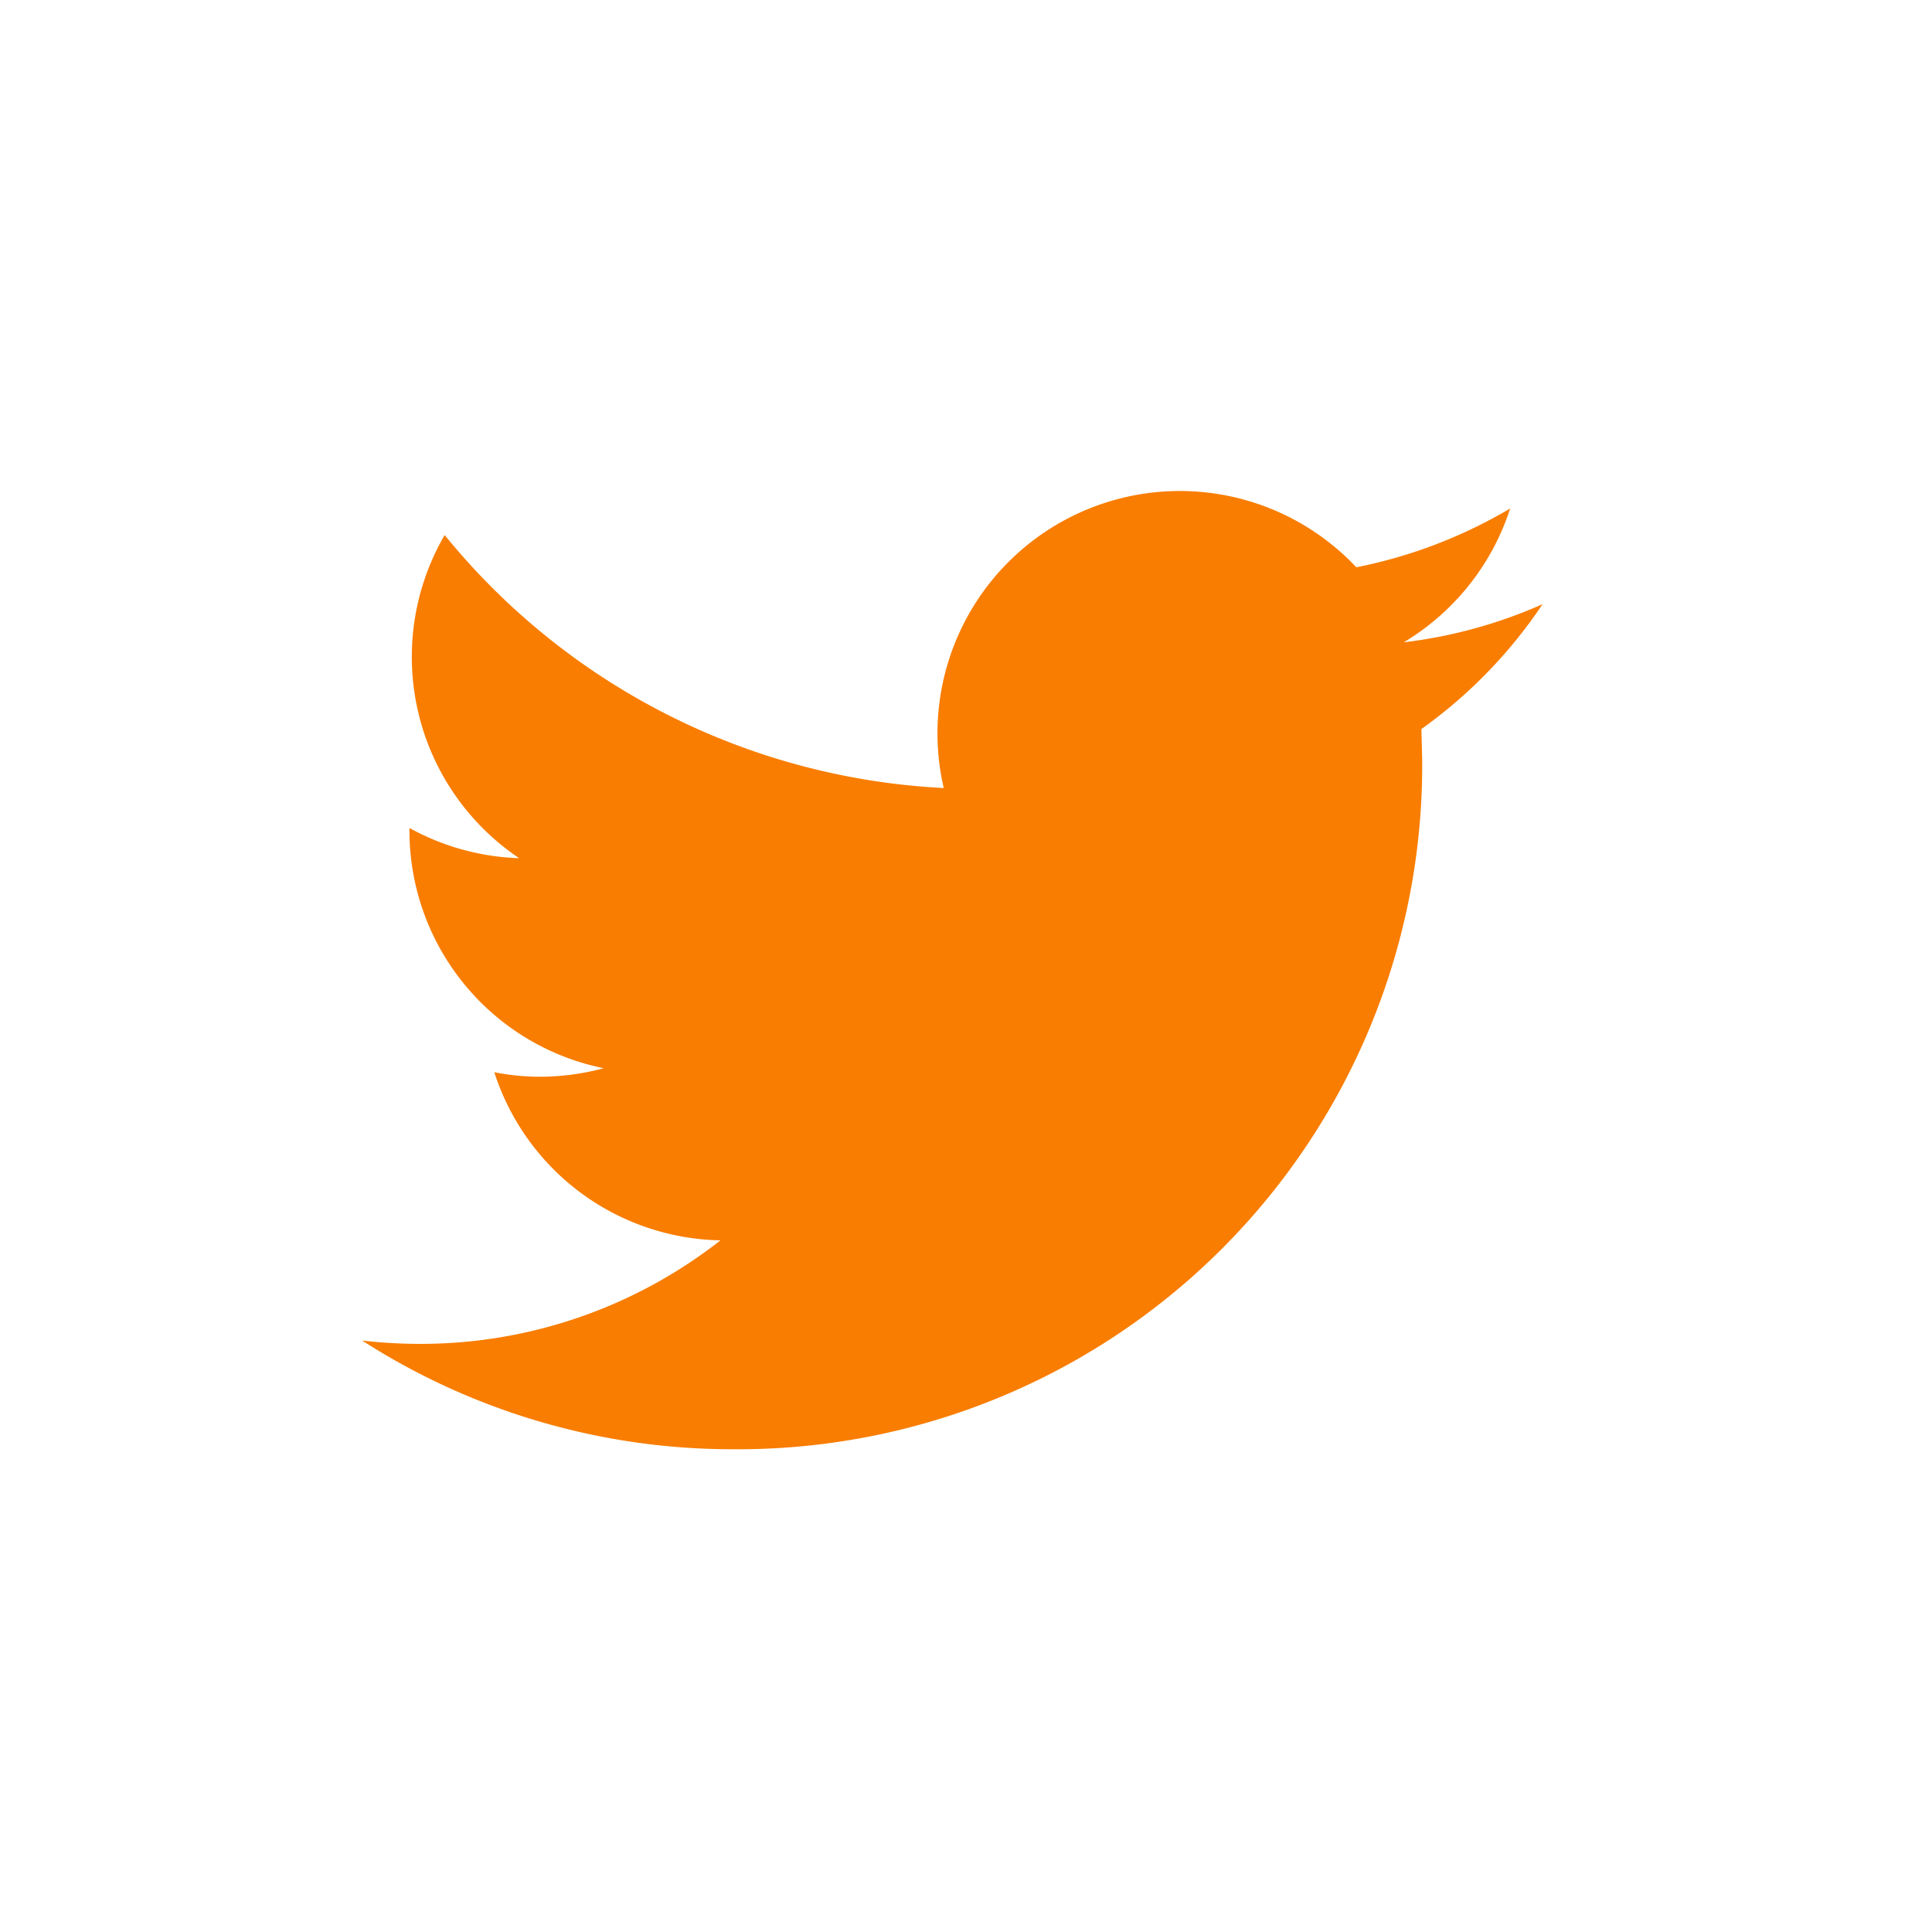 <svg xmlns="http://www.w3.org/2000/svg" width="32" height="32" viewBox="0 0 32 32"><defs><style>.a{fill:#fff;}.b{fill:#f97d00;}</style></defs><g transform="translate(-144)"><g transform="translate(144)"><path class="a" d="M0,0H32V32H0Z"/></g><g transform="translate(150 8.128)"><g transform="translate(0 0)"><path class="b" d="M19.551,59.32a8.009,8.009,0,0,1-2.3.632,4.027,4.027,0,0,0,1.763-2.217,8.085,8.085,0,0,1-2.548.974,4.014,4.014,0,0,0-6.834,3.656,11.386,11.386,0,0,1-8.266-4.19A4.015,4.015,0,0,0,2.6,63.527a4.011,4.011,0,0,1-1.817-.5v.05A4.014,4.014,0,0,0,4,67.006a4.062,4.062,0,0,1-1.057.141,3.849,3.849,0,0,1-.755-.075,4.013,4.013,0,0,0,3.746,2.785A8.046,8.046,0,0,1,.958,71.572,8.526,8.526,0,0,1,0,71.517a11.336,11.336,0,0,0,6.147,1.8,11.332,11.332,0,0,0,11.41-11.41l-.013-.519A8.009,8.009,0,0,0,19.551,59.32Z" transform="translate(-0.001 -57.441)"/></g></g></g></svg>